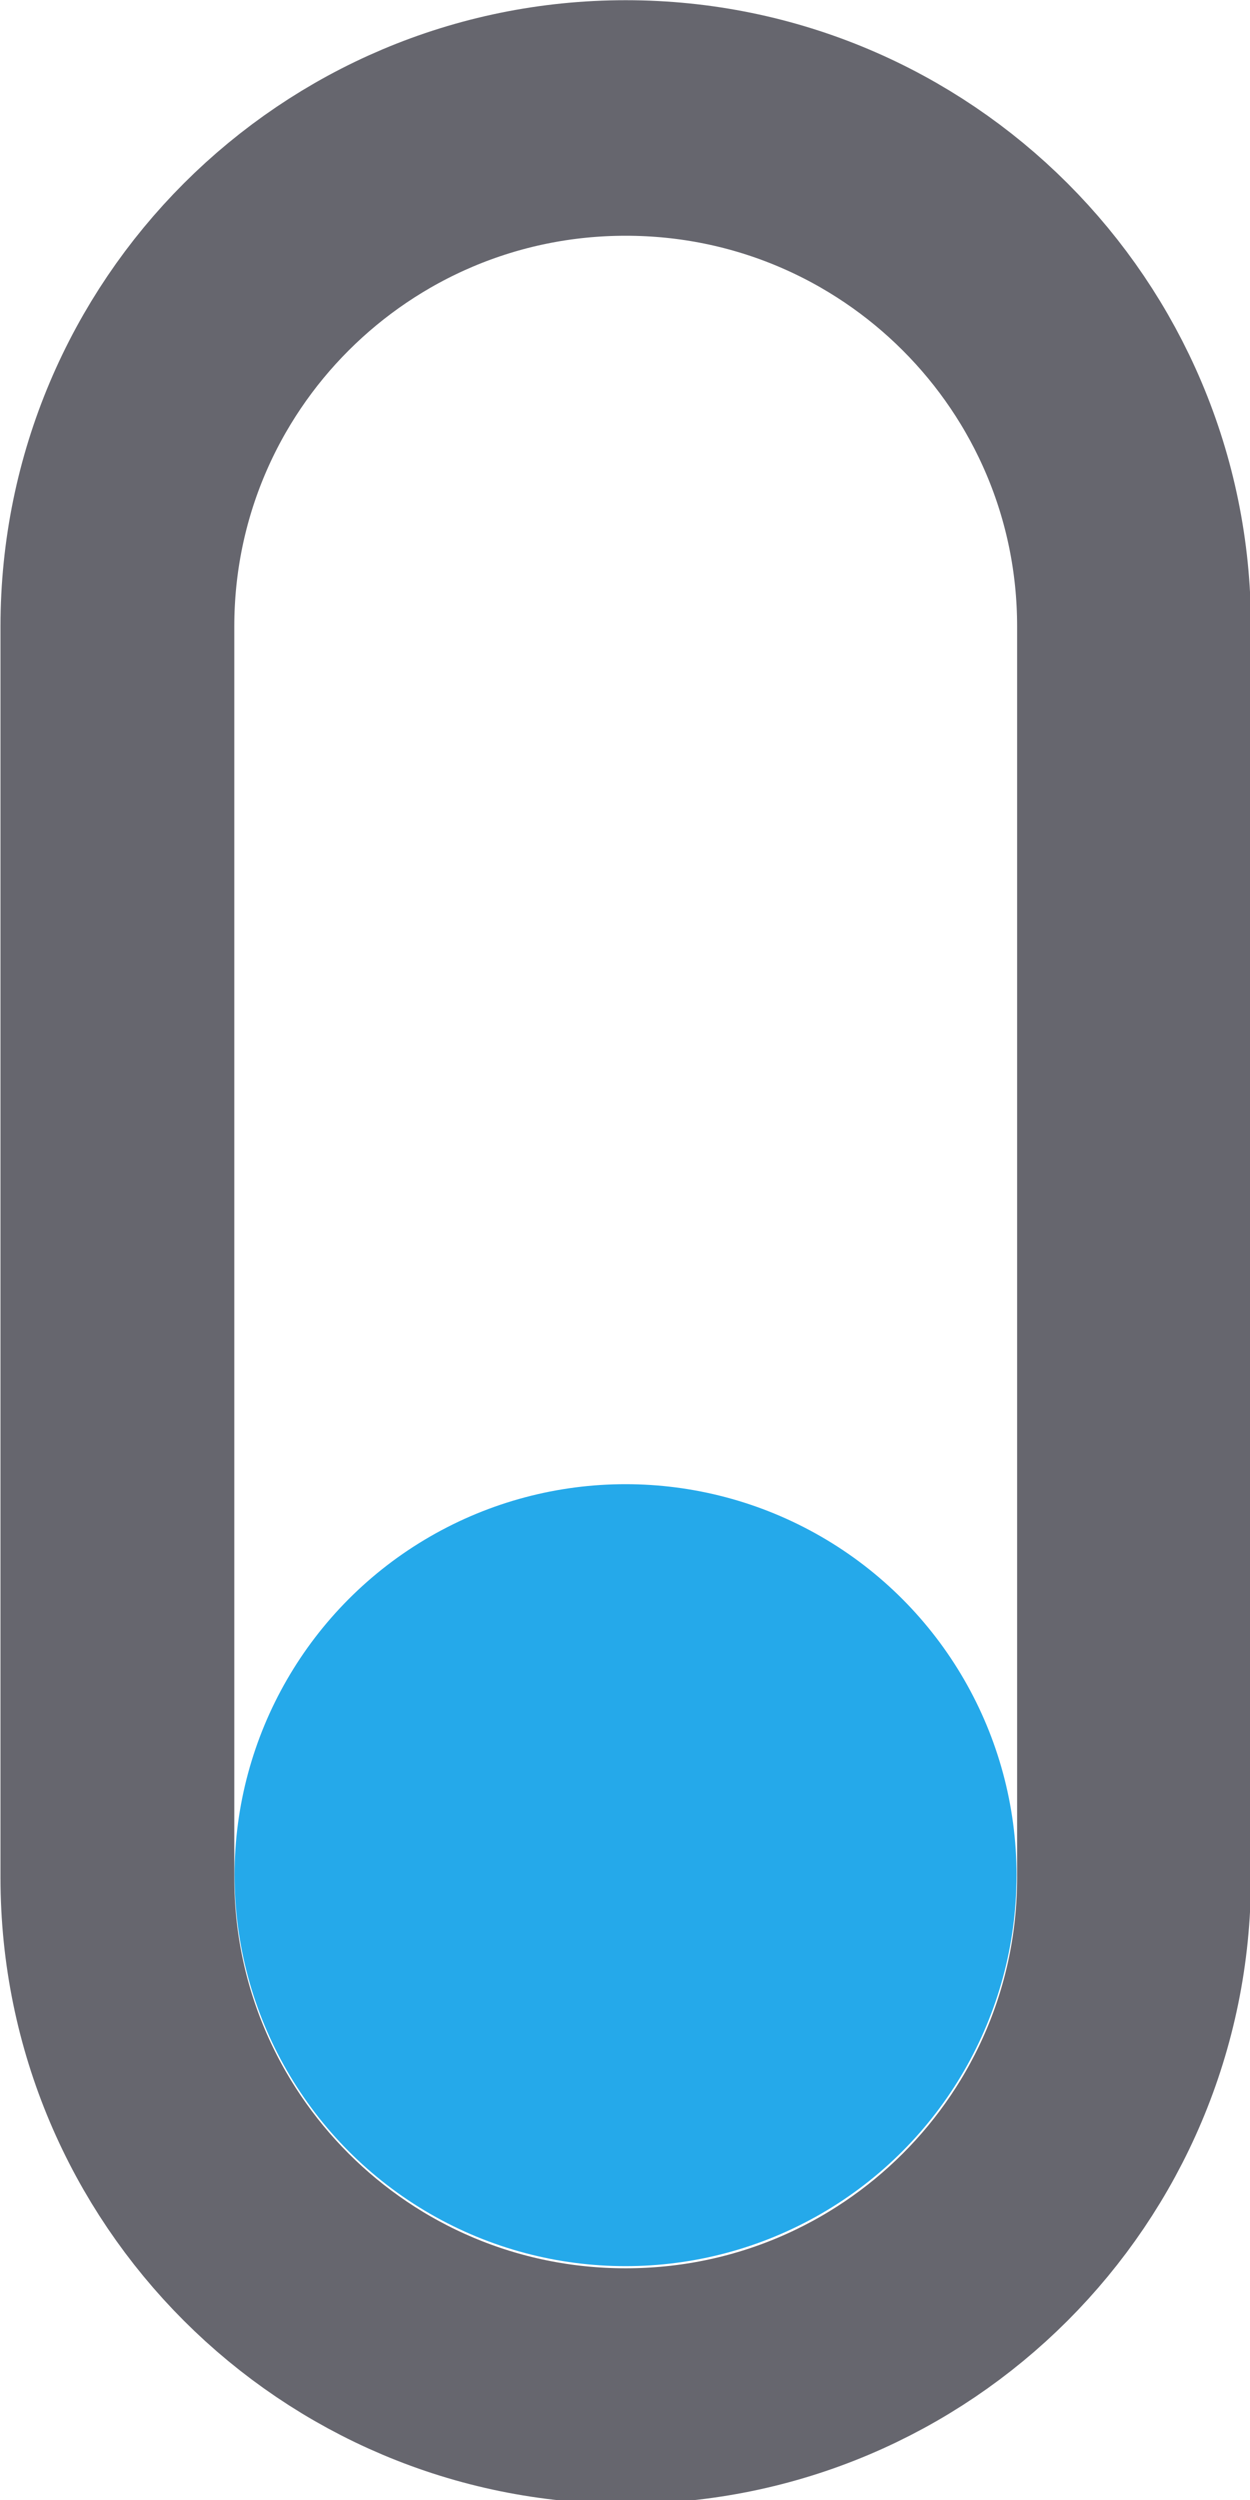 <?xml version="1.0" encoding="UTF-8" standalone="no"?>
<!DOCTYPE svg PUBLIC "-//W3C//DTD SVG 1.1//EN" "http://www.w3.org/Graphics/SVG/1.1/DTD/svg11.dtd">
<svg width="100%" height="100%" viewBox="0 0 16 32" version="1.1" xmlns="http://www.w3.org/2000/svg" xmlns:xlink="http://www.w3.org/1999/xlink" xml:space="preserve" xmlns:serif="http://www.serif.com/" style="fill-rule:evenodd;clip-rule:evenodd;stroke-linecap:round;stroke-linejoin:round;stroke-miterlimit:1.5;">
    <g transform="matrix(1,0,0,1,-2,-73)">
        <g id="light-ctrl-switch-down" serif:id="light/ctrl-switch-down" transform="matrix(0.226,0,0,0.452,2,73)">
            <rect x="0" y="0" width="70.872" height="70.866" style="fill:none;"/>
            <clipPath id="_clip1">
                <rect x="0" y="0" width="70.872" height="70.866"/>
            </clipPath>
            <g clip-path="url(#_clip1)">
                <g transform="matrix(3.387,0,0,1.706,-934.937,-174.083)">
                    <path d="M278,122.825C278,126.24 278,130.29 278,133.211C278,137.871 281.806,141.649 286.5,141.649C286.5,141.649 286.5,141.649 286.5,141.649C291.194,141.649 295,137.871 295,133.211C295,130.29 295,115.544 295,112.439C295,107.778 291.194,104 286.5,104C286.5,104 286.5,104 286.5,104C281.806,104 278,107.778 278,112.439C278,115.544 278,119.193 278,122.825" style="fill:none;stroke:rgb(102,102,110);stroke-width:3.91px;"/>
                </g>
                <g transform="matrix(6.327,0,0,2.768,-31.004,-586.306)">
                    <ellipse cx="10.5" cy="231" rx="3.5" ry="4" style="fill:rgb(37,169,234);"/>
                </g>
            </g>
        </g>
    </g>
</svg>
